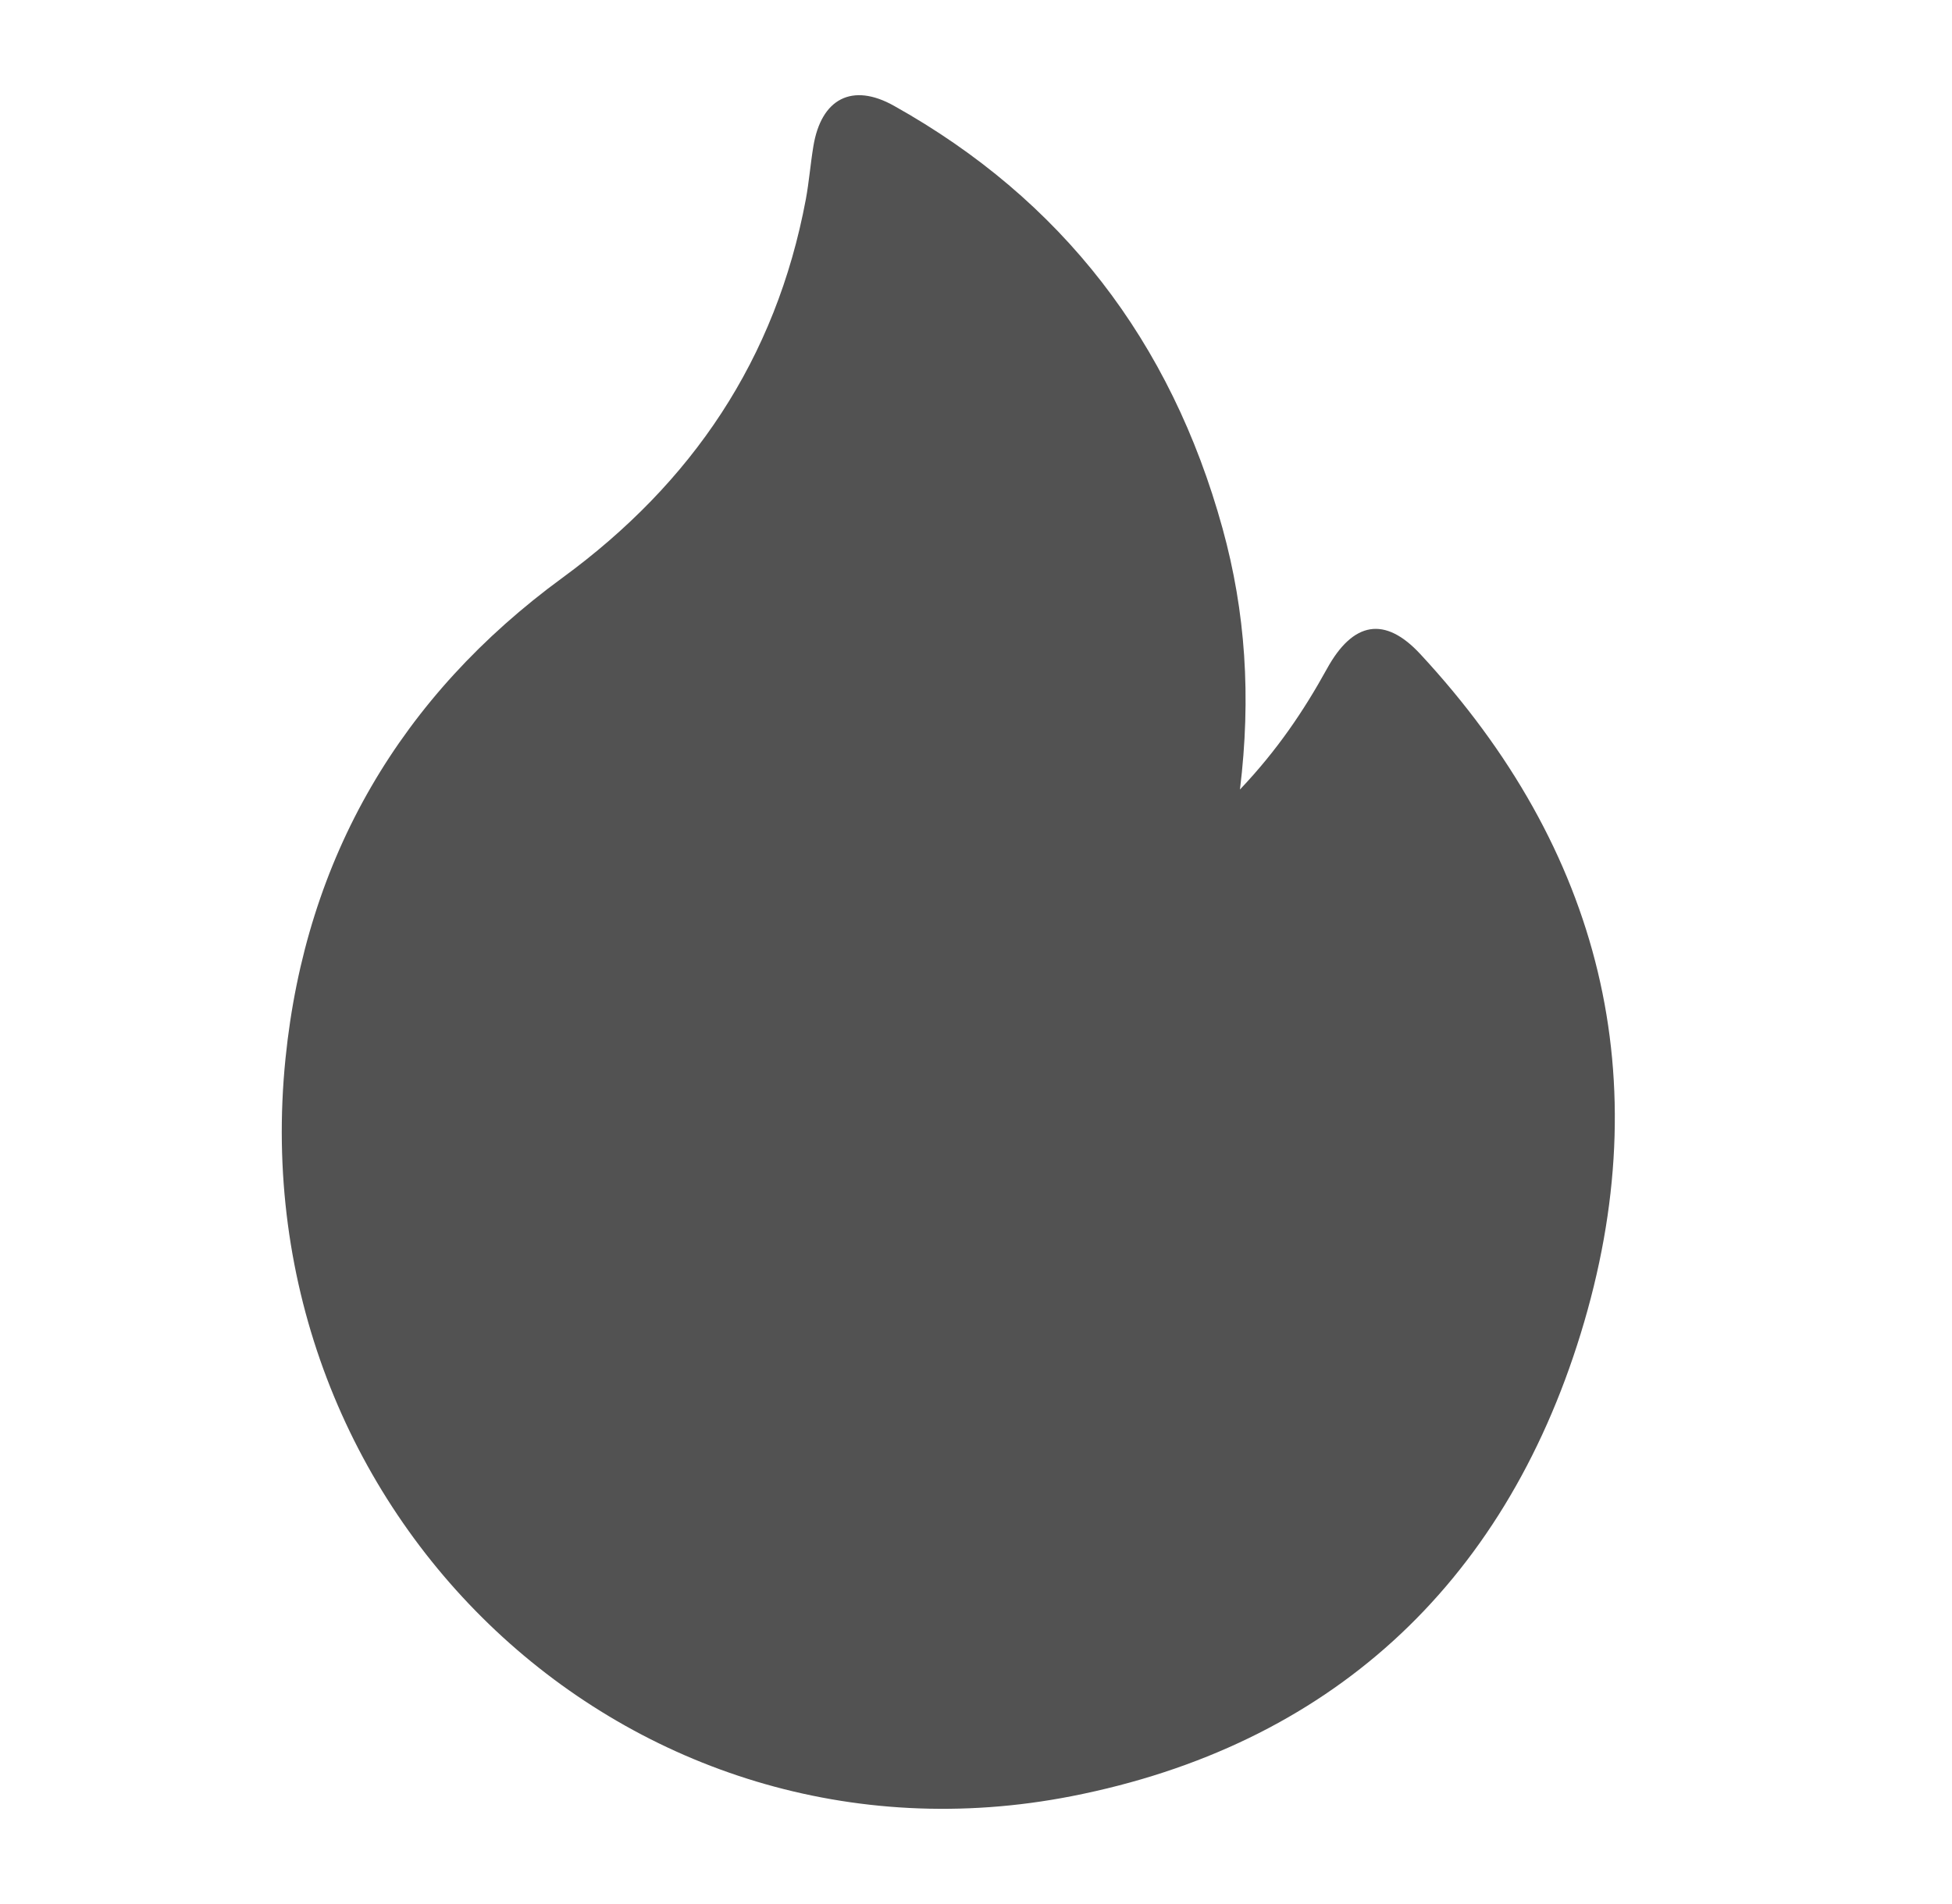 <svg width="41" height="40" viewBox="0 0 41 40" fill="none" xmlns="http://www.w3.org/2000/svg">
<path d="M26.042 16.589C26.835 15.752 27.388 14.926 27.872 14.049C28.418 13.057 29.087 12.935 29.834 13.743C33.633 17.84 34.846 22.671 33.202 28.015C31.568 33.329 27.899 36.677 22.512 37.734C13.243 39.551 5.023 31.812 5.997 22.234C6.425 18.007 8.426 14.616 11.816 12.136C14.533 10.147 16.296 7.552 16.926 4.186C16.994 3.818 17.023 3.442 17.084 3.074C17.248 2.071 17.9 1.731 18.776 2.222C22.297 4.191 24.592 7.164 25.678 11.099C26.162 12.851 26.282 14.639 26.044 16.589H26.042Z" fill="#525252"/>
</svg>
